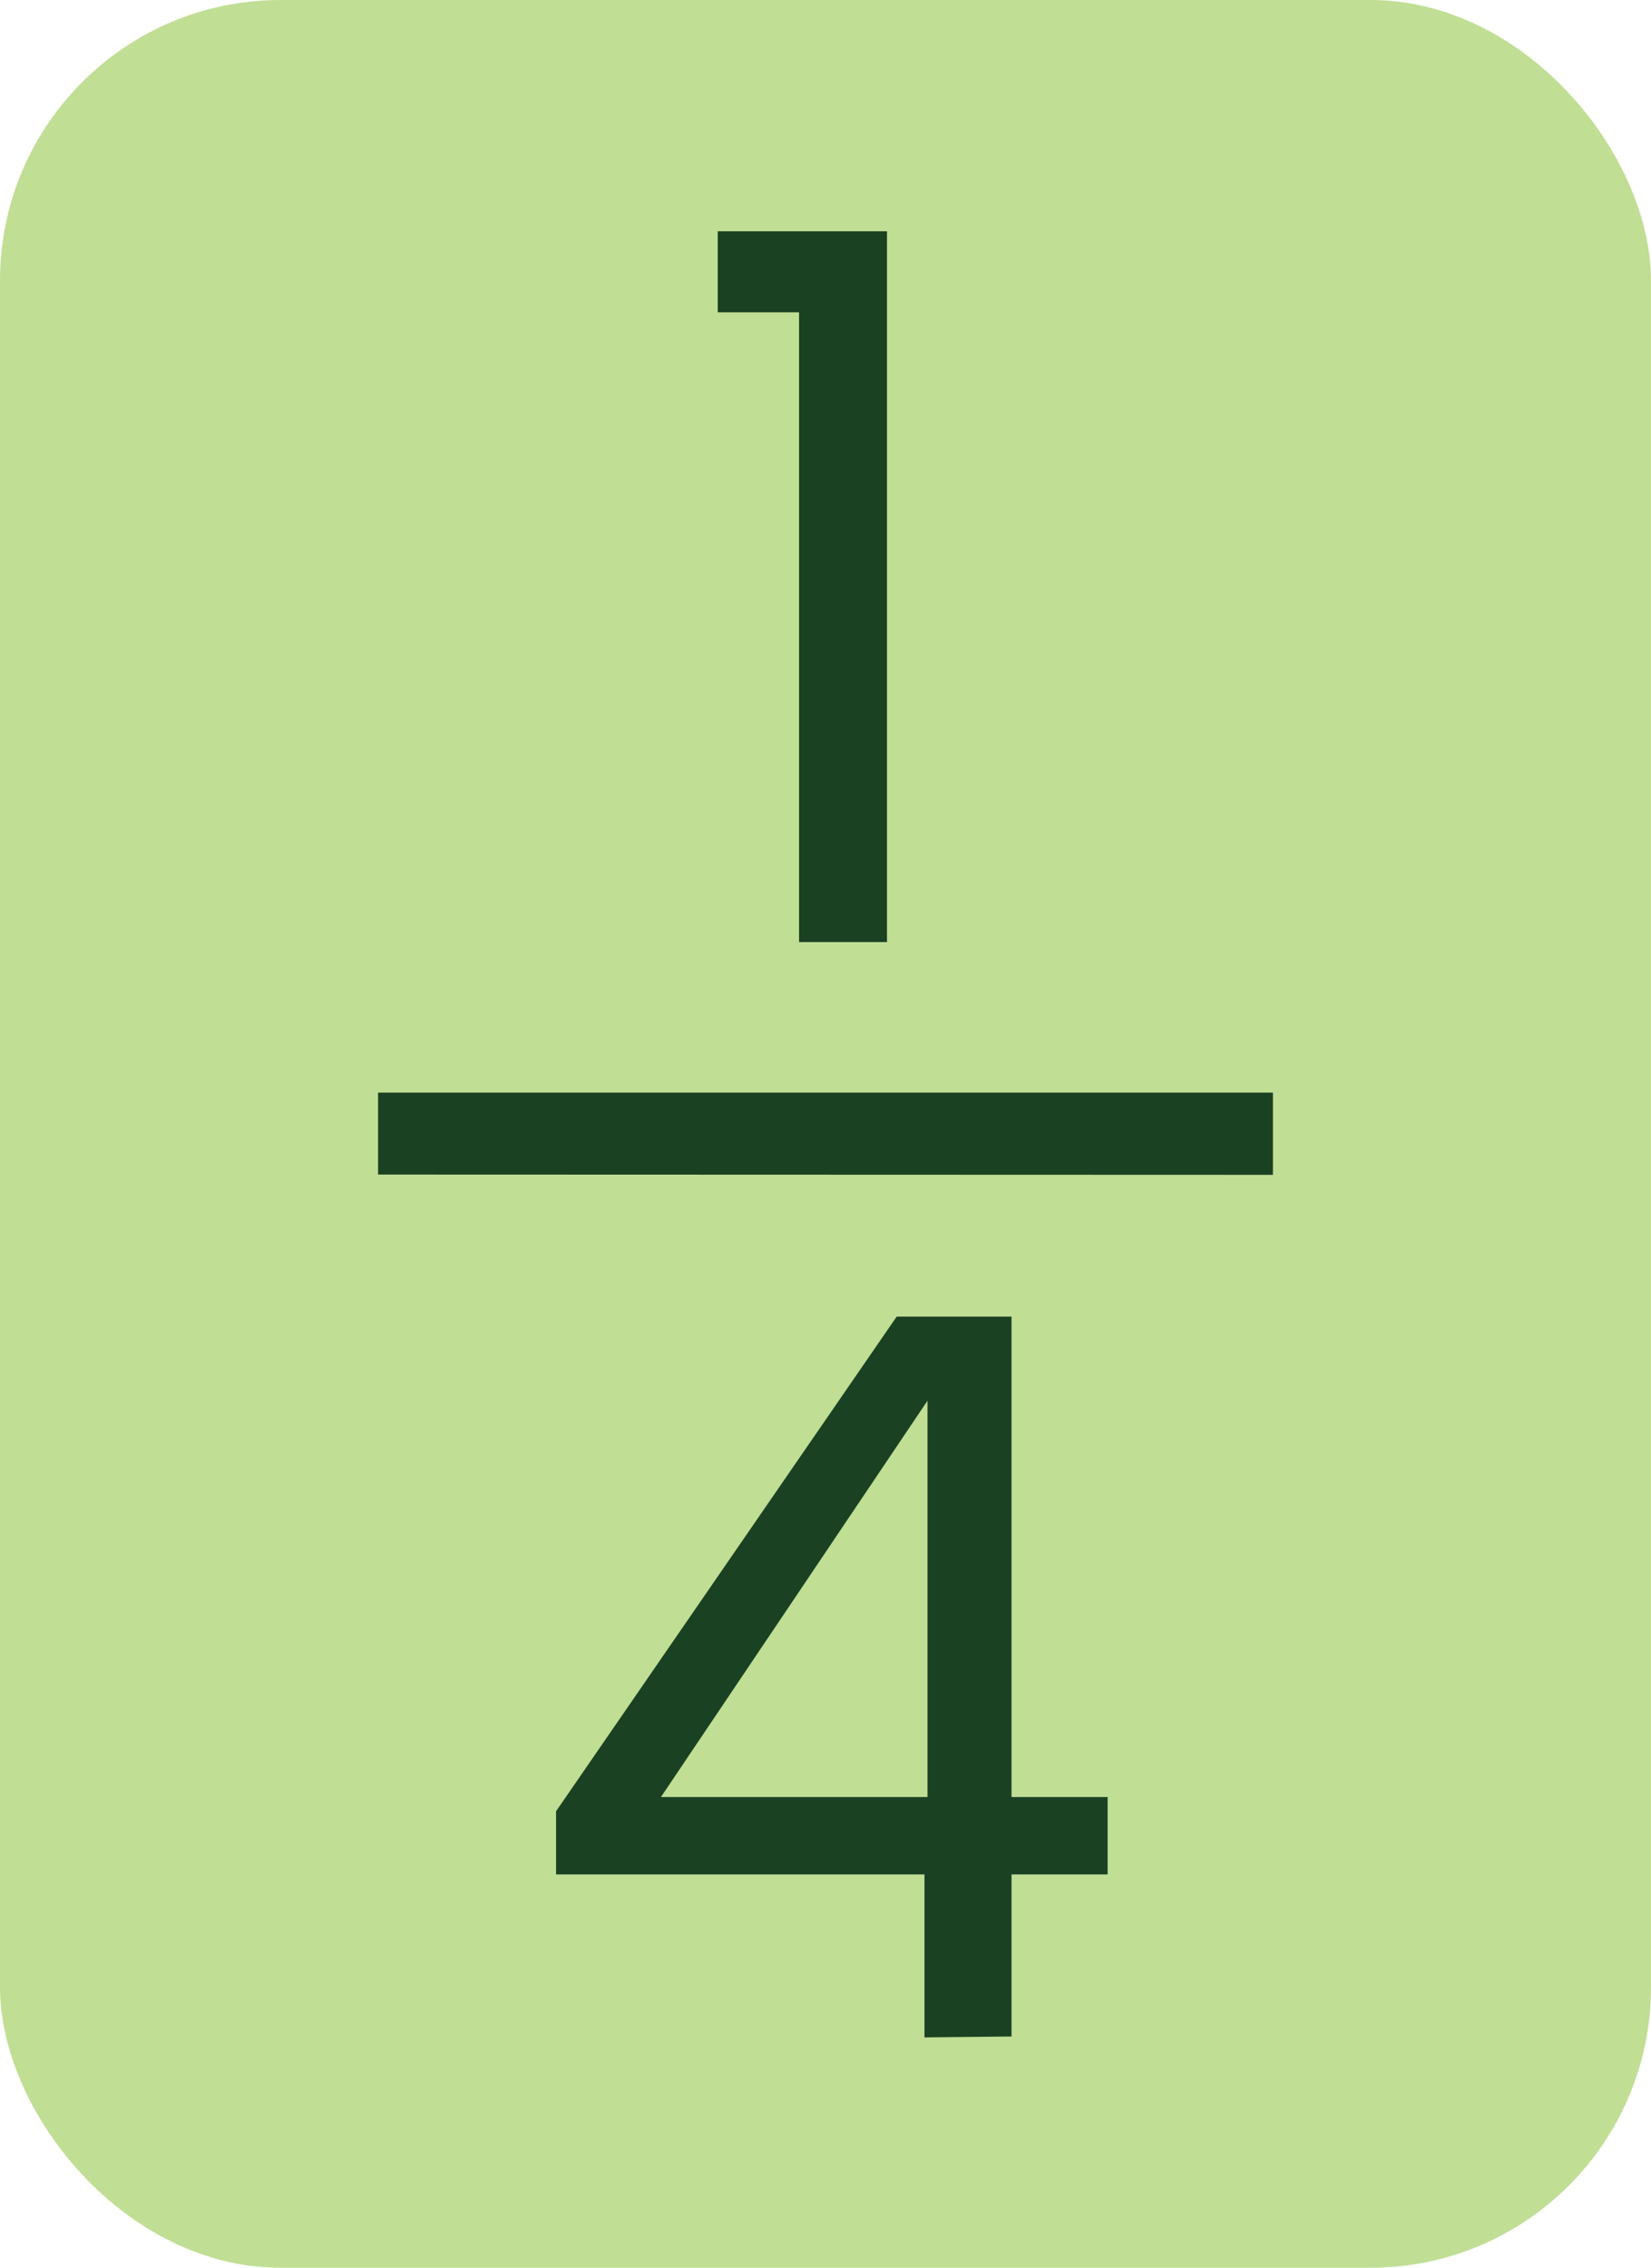 <svg id="Layer_1" data-name="Layer 1" xmlns="http://www.w3.org/2000/svg" viewBox="0 0 54.63 75.01"><defs><style>.cls-1{fill:#c0de94;}.cls-2{isolation:isolate;}.cls-3{fill:#1b4123;}</style></defs><title>one by four</title><rect class="cls-1" width="54.63" height="75.01" rx="9.28" ry="9.28"/><g class="cls-2"><path class="cls-3" d="M26.44,31.16V10.33H23.75V7.65h5.6V31.16Z"/></g><path class="cls-3" d="M12.51,38.85V36.14H42.12v2.72Z"/><g class="cls-2"><path class="cls-3" d="M30.59,67.39V62H18.4V59.91L29.67,43.55h3.8V59.44h3.18V62H33.47v5.36Zm.1-7.95V46.33L21.87,59.44Z"/></g></svg>

